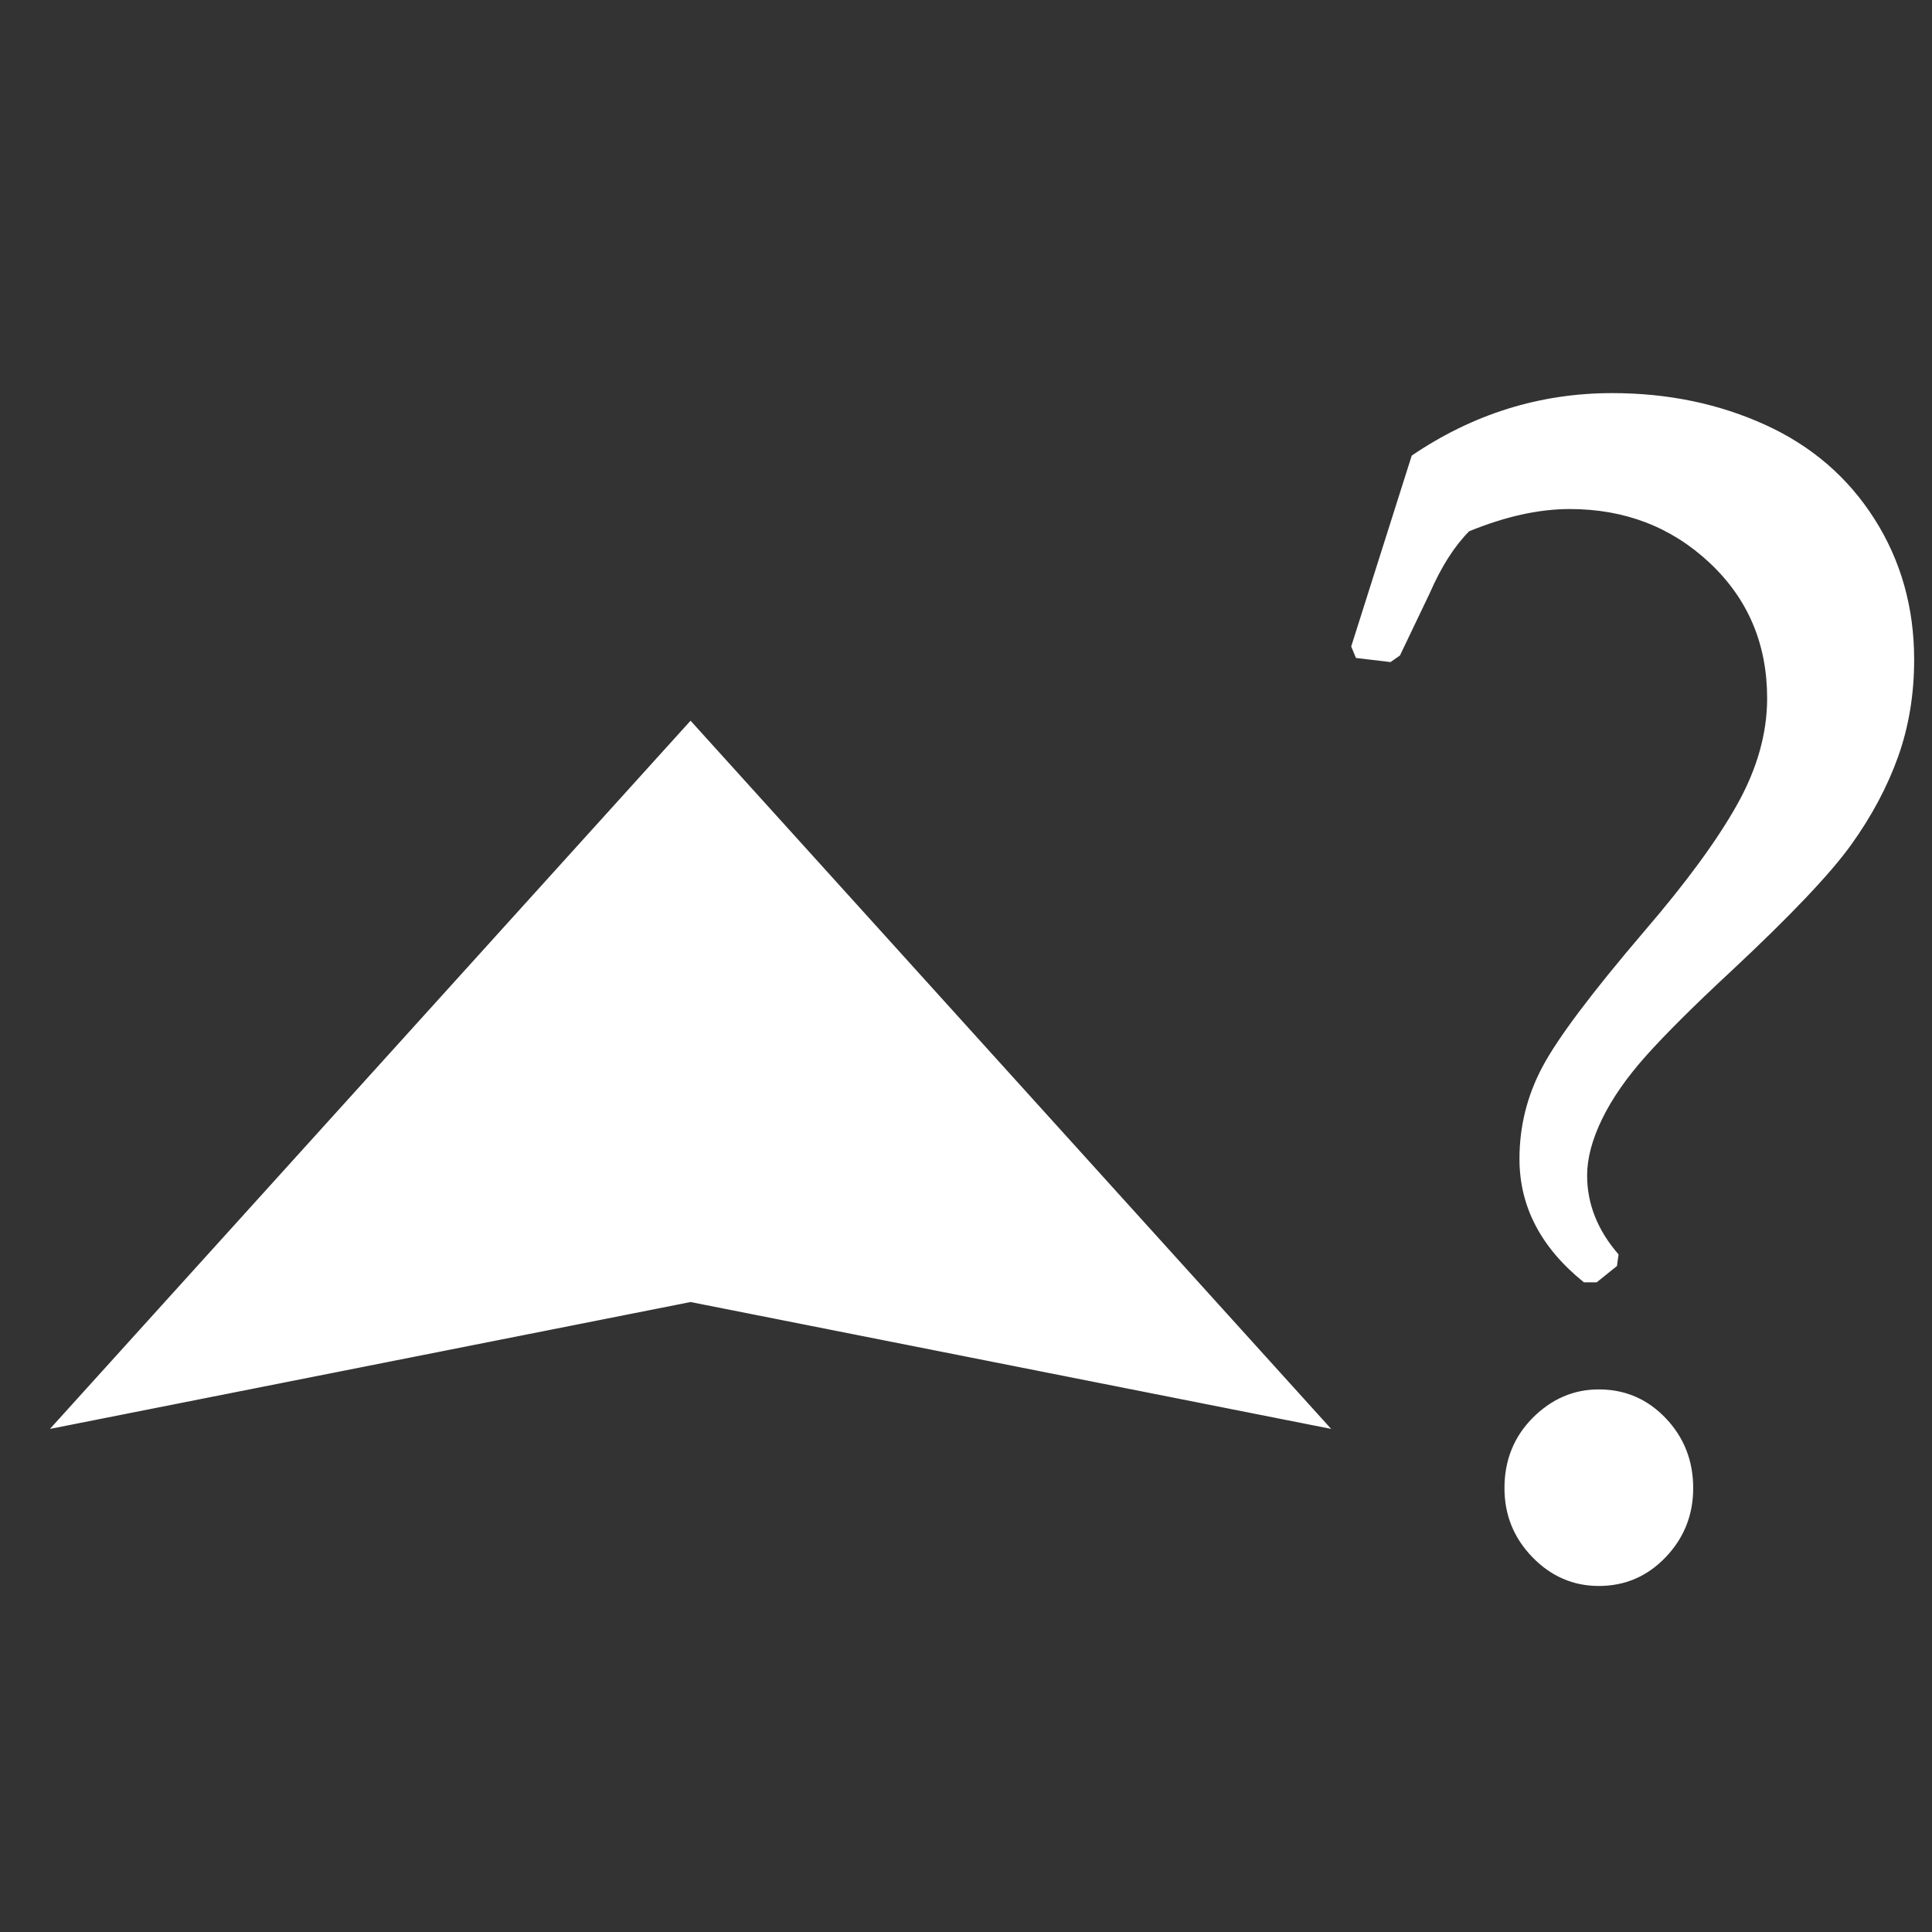 <?xml version="1.0" encoding="utf-8"?>
<!-- Generator: Adobe Illustrator 16.0.2, SVG Export Plug-In . SVG Version: 6.00 Build 0)  -->
<!DOCTYPE svg PUBLIC "-//W3C//DTD SVG 1.1//EN" "http://www.w3.org/Graphics/SVG/1.1/DTD/svg11.dtd">
<svg version="1.1" id="Layer_1" xmlns="http://www.w3.org/2000/svg" xmlns:xlink="http://www.w3.org/1999/xlink" x="0px" y="0px"
	 width="114px" height="114px" viewBox="0 0 114 114" xml:space="preserve">
<rect x="0" y="0" width="114" height="114" fill="#333333" stroke="none"/>
<g>
	<polygon fill="#FFFFFF" points="78.546,84.314 40.747,76.828 2.947,84.314 40.747,42.526 	"/>
	<path fill="#FFFFFF" d="M94.204,75.673l1.207-0.971l0.094-0.682c-1.236-1.425-1.855-2.977-1.855-4.658
		c0-1.004,0.29-2.114,0.881-3.328c0.588-1.213,1.461-2.466,2.621-3.762c1.159-1.293,2.837-2.963,5.033-5.001
		c3.462-3.235,5.807-5.704,7.029-7.402c1.222-1.698,2.149-3.439,2.786-5.219c0.635-1.778,0.947-3.69,0.947-5.728
		c0-3.074-0.779-5.84-2.341-8.298c-1.563-2.46-3.712-4.313-6.449-5.558c-2.738-1.245-5.745-1.87-9.026-1.87
		c-4.267,0-8.211,1.229-11.83,3.687l-3.571,11.261l0.278,0.68l2.041,0.242l0.557-0.389l1.763-3.688
		c0.678-1.553,1.451-2.766,2.319-3.64c2.136-0.874,4.113-1.313,5.937-1.313c3.247,0,6.002,1.061,8.258,3.179
		c2.258,2.121,3.389,4.782,3.389,7.987c0,2.071-0.589,4.157-1.763,6.26c-1.176,2.104-3.001,4.596-5.476,7.476
		c-3.124,3.657-5.134,6.335-6.03,8.033c-0.9,1.698-1.345,3.503-1.345,5.412c0,2.814,1.268,5.242,3.803,7.282h0.744V75.673z
		 M90.445,83.655c-1.111,1.119-1.672,2.502-1.672,4.153c0,1.585,0.549,2.942,1.648,4.075c1.101,1.133,2.405,1.699,3.921,1.699
		c1.545,0,2.861-0.566,3.944-1.699c1.081-1.131,1.623-2.489,1.623-4.075c0-1.618-0.542-2.994-1.623-4.128
		c-1.082-1.133-2.397-1.696-3.944-1.696C92.858,81.982,91.56,82.542,90.445,83.655L90.445,83.655z"/>
</g>
</svg>
